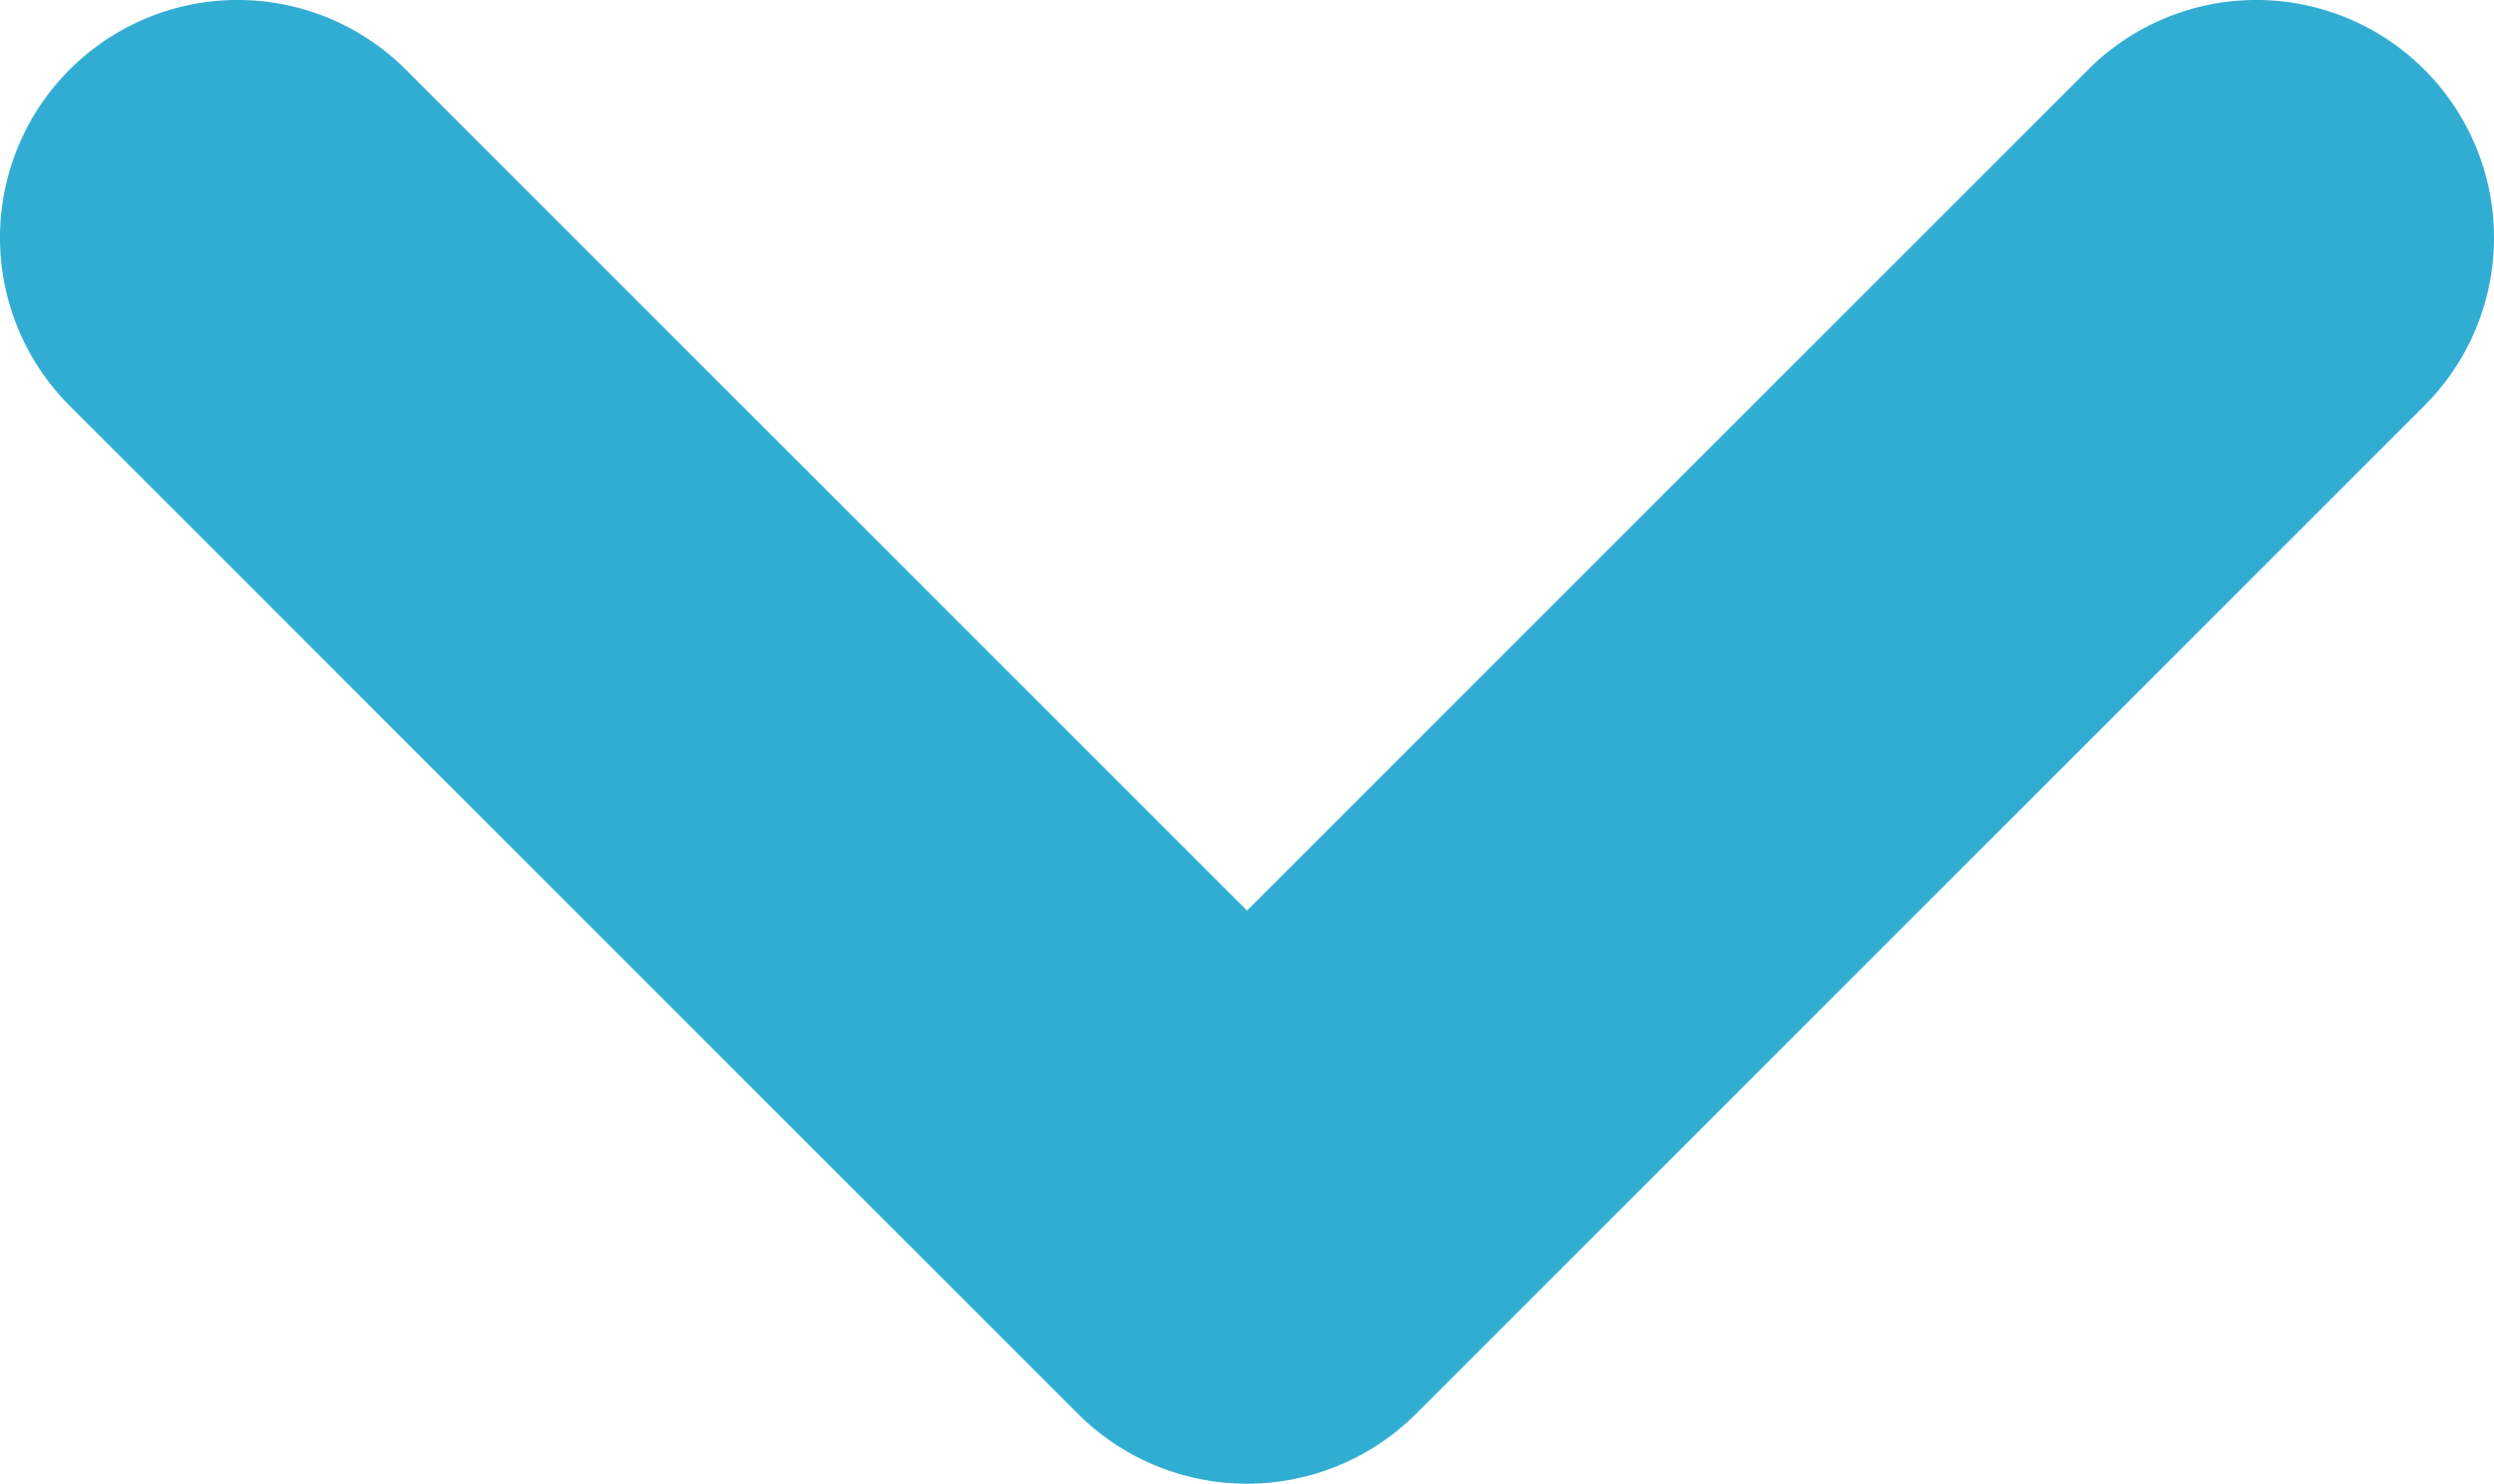 <svg xmlns="http://www.w3.org/2000/svg" width="49.828" height="29.652" viewBox="0 0 49.828 29.652">
    <path id="prefix__Path_20237" d="M358.523 1018.572a4.749 4.749 0 0 0-6.717 0L335 1035.378l-16.806-16.806a4.749 4.749 0 0 0-6.717 0 4.751 4.751 0 0 0 0 6.718l20.152 20.153a4.783 4.783 0 0 0 6.742 0l20.152-20.153a4.751 4.751 0 0 0 0-6.718z" data-name="Path 20237" transform="translate(-310.086 -1017.181)" style="fill:#31add3"/>
</svg>
